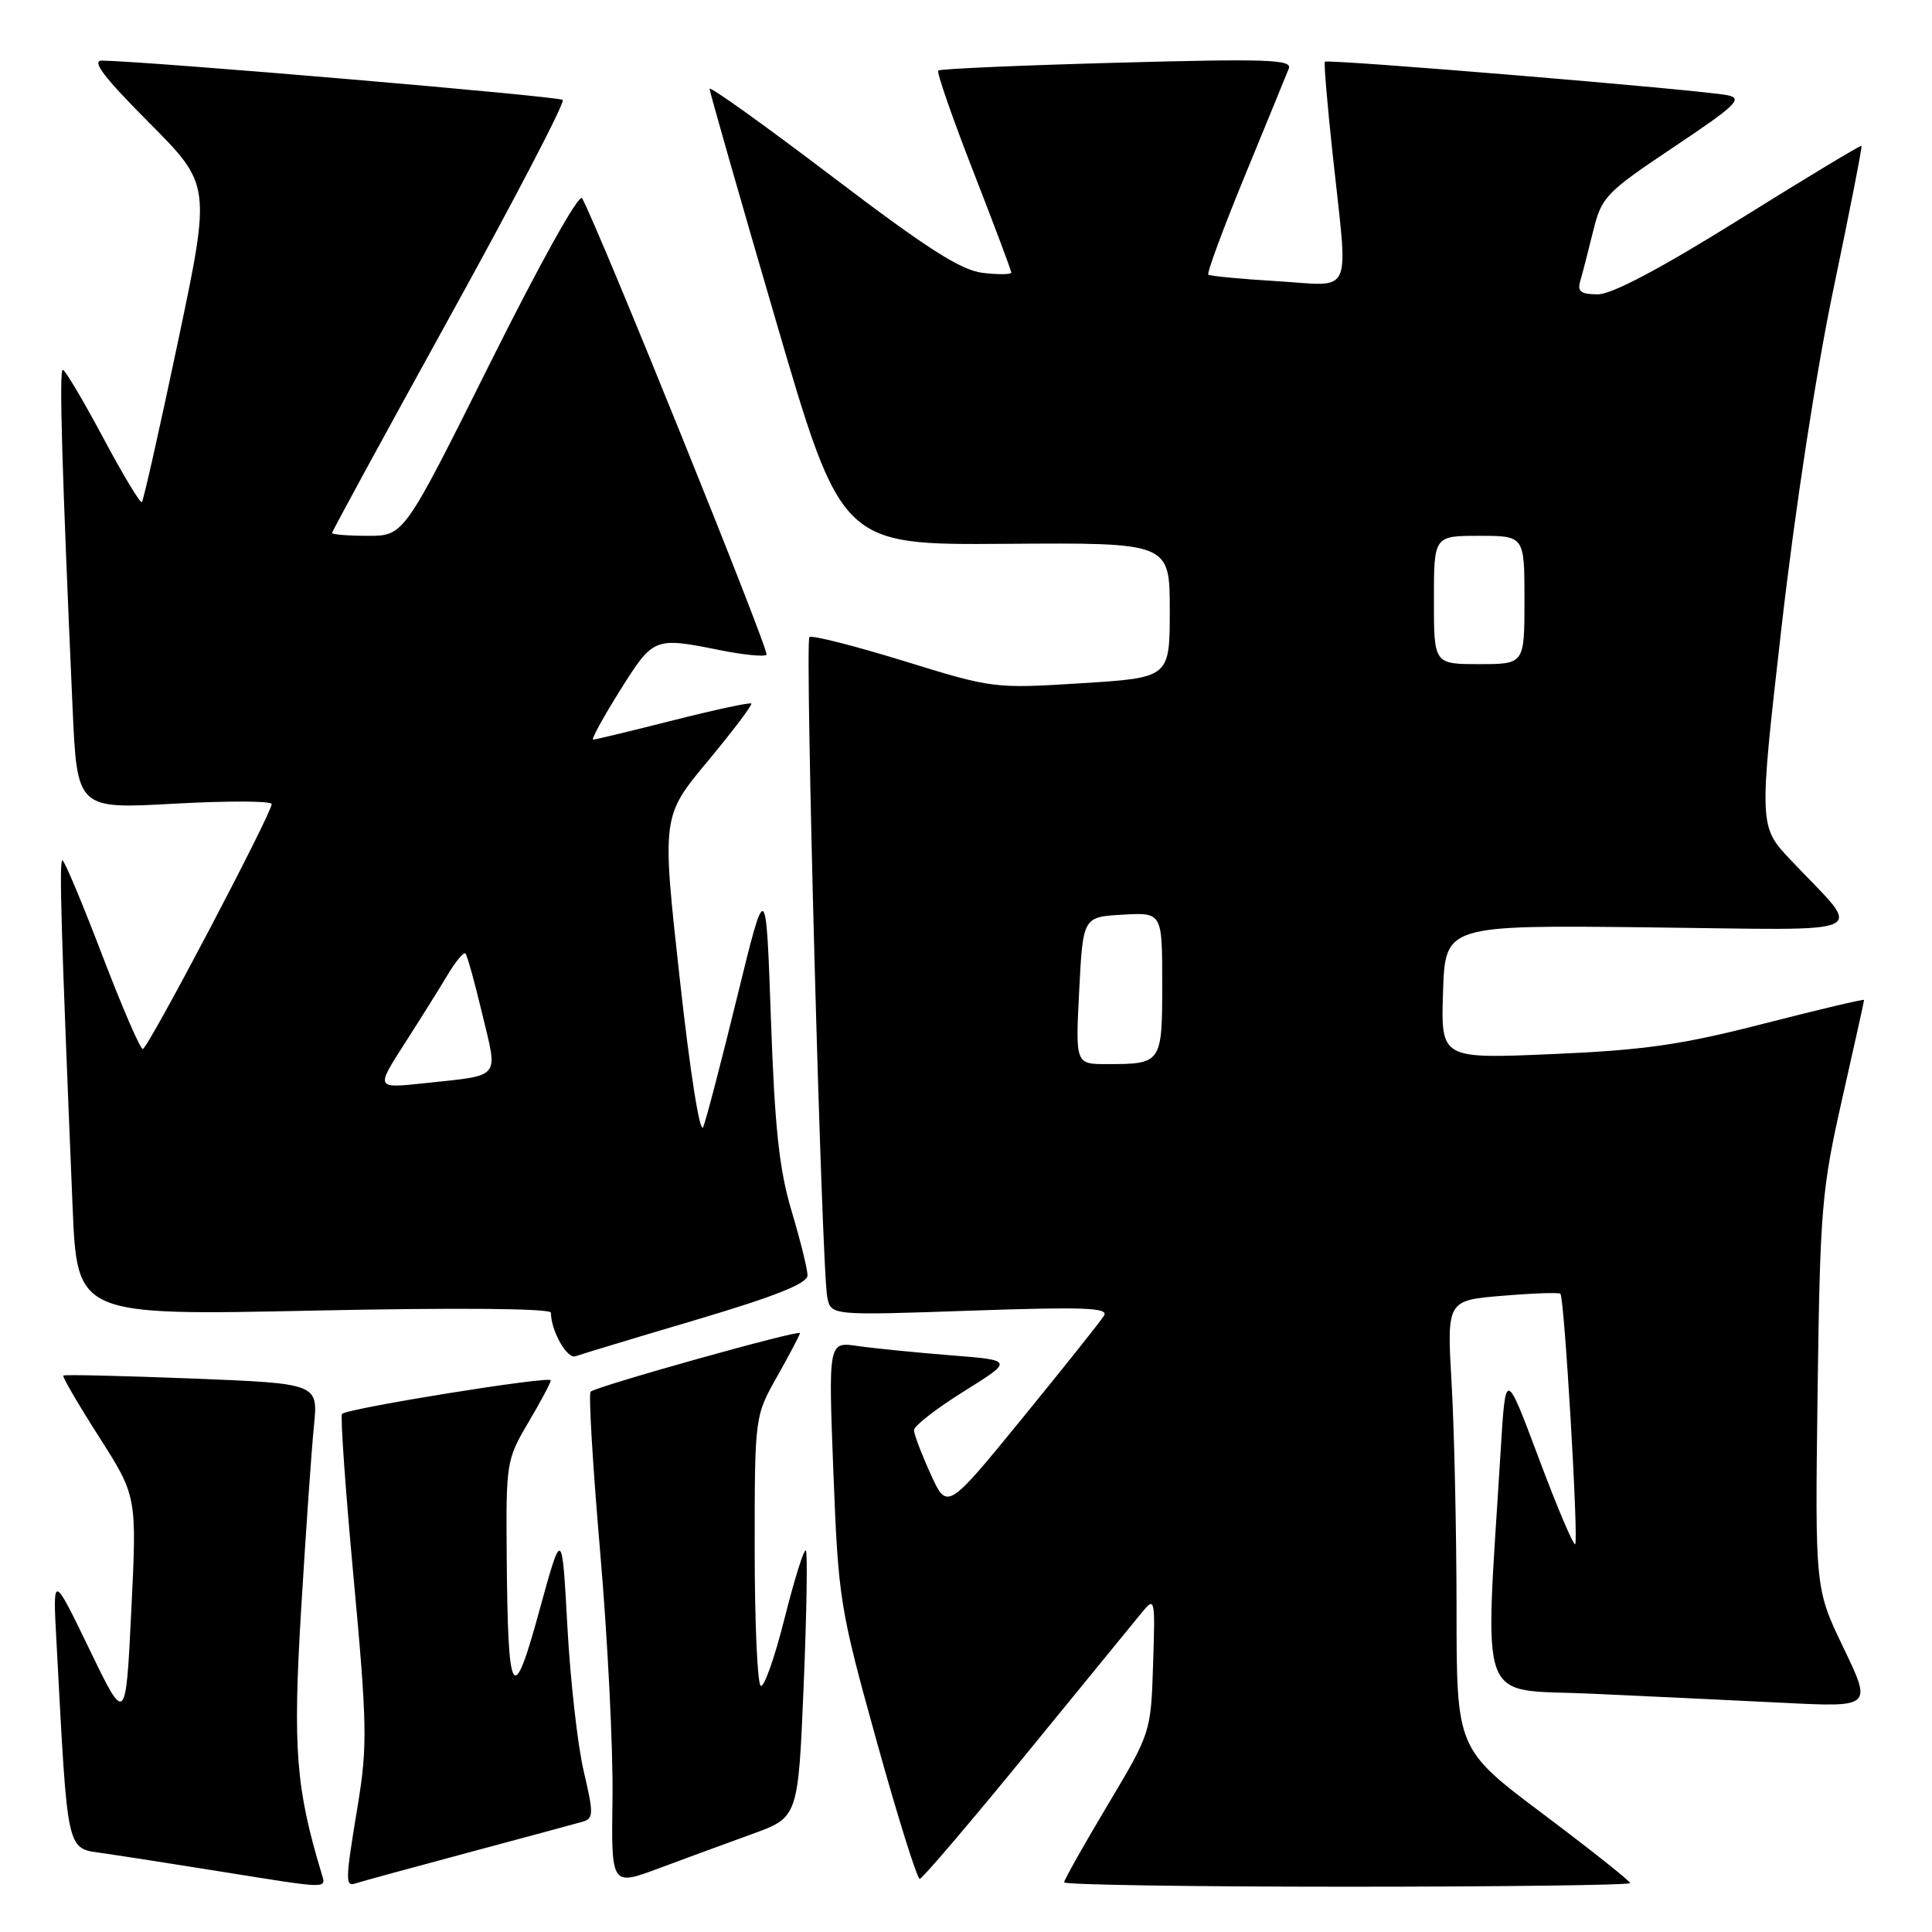 <?xml version="1.0" encoding="UTF-8" standalone="no"?>
<!DOCTYPE svg PUBLIC "-//W3C//DTD SVG 1.1//EN" "http://www.w3.org/Graphics/SVG/1.1/DTD/svg11.dtd" >
<svg xmlns="http://www.w3.org/2000/svg" xmlns:xlink="http://www.w3.org/1999/xlink" version="1.1" viewBox="0 0 256 256">
 <g >
 <path fill="currentColor"
d=" M 42.61 248.25 C 39.19 236.89 38.79 231.70 39.91 213.14 C 40.53 202.89 41.29 191.98 41.60 188.91 C 42.16 183.32 42.16 183.32 25.41 182.66 C 16.20 182.30 8.54 182.12 8.39 182.27 C 8.24 182.43 10.37 186.08 13.13 190.40 C 18.14 198.26 18.14 198.26 17.40 213.38 C 16.66 228.50 16.66 228.50 11.83 218.50 C 6.99 208.50 6.99 208.50 7.48 217.50 C 9.02 246.25 8.70 244.83 13.85 245.59 C 16.41 245.96 23.45 247.06 29.50 248.03 C 43.79 250.32 43.23 250.31 42.61 248.25 Z  M 62.00 245.49 C 69.42 243.50 76.24 241.66 77.15 241.40 C 78.66 240.97 78.68 240.40 77.35 234.71 C 76.54 231.30 75.57 222.65 75.18 215.50 C 74.47 202.50 74.47 202.50 71.48 213.38 C 67.93 226.37 67.29 225.29 67.14 206.00 C 67.04 193.85 67.12 193.36 70.00 188.50 C 71.63 185.75 72.97 183.23 72.98 182.90 C 73.00 182.27 46.07 186.60 45.32 187.35 C 45.08 187.59 45.77 197.40 46.86 209.14 C 48.64 228.33 48.69 231.36 47.44 239.00 C 45.71 249.50 45.70 250.04 47.25 249.52 C 47.94 249.29 54.58 247.48 62.00 245.49 Z  M 99.63 243.03 C 105.76 240.82 105.76 240.82 106.49 223.35 C 106.89 213.75 107.02 205.69 106.78 205.44 C 106.53 205.20 105.27 209.25 103.96 214.43 C 102.66 219.62 101.24 223.65 100.80 223.38 C 100.36 223.10 100.00 214.96 100.00 205.27 C 100.00 187.66 100.00 187.66 103.00 182.35 C 104.65 179.42 106.00 176.85 106.00 176.64 C 106.00 176.14 78.95 183.71 78.26 184.41 C 77.97 184.69 78.55 194.28 79.53 205.71 C 80.52 217.15 81.25 231.77 81.16 238.21 C 80.99 249.91 80.99 249.91 87.25 247.58 C 90.69 246.30 96.26 244.25 99.63 243.03 Z  M 216.00 249.52 C 216.00 249.25 210.82 245.14 204.50 240.39 C 193.00 231.76 193.00 231.76 193.00 213.13 C 192.99 202.88 192.70 189.51 192.35 183.41 C 191.71 172.31 191.71 172.31 199.06 171.70 C 203.11 171.36 206.57 171.24 206.76 171.43 C 207.29 171.96 209.19 204.14 208.72 204.61 C 208.50 204.84 206.33 199.73 203.91 193.26 C 199.50 181.50 199.50 181.50 198.86 192.00 C 196.72 226.89 195.55 223.73 210.81 224.42 C 218.34 224.76 229.80 225.31 236.28 225.63 C 248.05 226.22 248.05 226.22 244.28 218.36 C 240.50 210.50 240.50 210.50 240.84 184.50 C 241.17 160.09 241.37 157.71 244.09 145.64 C 245.69 138.57 247.00 132.66 247.00 132.50 C 247.00 132.35 241.04 133.76 233.75 135.63 C 222.82 138.44 217.91 139.15 205.71 139.67 C 190.92 140.31 190.92 140.31 191.21 131.44 C 191.50 122.58 191.50 122.58 218.49 122.88 C 249.07 123.23 246.97 124.22 237.31 113.99 C 233.05 109.48 233.05 109.48 236.06 83.13 C 237.84 67.56 240.66 49.16 242.97 38.16 C 245.11 27.91 246.77 19.44 246.66 19.32 C 246.54 19.21 239.28 23.59 230.51 29.06 C 220.03 35.59 213.59 39.00 211.72 39.00 C 209.47 39.00 208.98 38.63 209.39 37.25 C 209.67 36.29 210.44 33.33 211.09 30.67 C 212.22 26.07 212.72 25.55 221.79 19.48 C 230.06 13.95 230.99 13.05 228.91 12.62 C 225.53 11.92 175.86 7.79 175.55 8.18 C 175.41 8.36 175.88 13.90 176.59 20.50 C 178.66 39.72 179.48 37.87 169.25 37.26 C 164.44 36.97 160.32 36.58 160.11 36.39 C 159.89 36.20 162.07 30.30 164.96 23.27 C 167.85 16.25 170.46 9.86 170.77 9.09 C 171.26 7.88 167.89 7.77 148.03 8.31 C 135.21 8.66 124.54 9.12 124.32 9.35 C 124.10 9.57 126.18 15.58 128.96 22.70 C 131.73 29.81 134.00 35.85 134.00 36.12 C 134.00 36.38 132.31 36.40 130.25 36.16 C 127.34 35.83 122.86 32.96 110.25 23.38 C 101.31 16.59 94.01 11.36 94.02 11.77 C 94.04 12.17 97.97 25.94 102.77 42.36 C 111.50 72.22 111.50 72.22 133.25 72.06 C 155.00 71.90 155.00 71.90 155.00 80.85 C 155.00 89.80 155.00 89.80 143.32 90.53 C 131.75 91.26 131.54 91.23 119.71 87.57 C 113.15 85.55 107.54 84.13 107.25 84.42 C 106.63 85.04 108.88 168.38 109.62 171.91 C 110.12 174.31 110.12 174.31 128.60 173.67 C 143.65 173.15 146.94 173.27 146.29 174.33 C 145.86 175.04 141.00 181.14 135.50 187.88 C 125.50 200.13 125.50 200.13 123.31 195.31 C 122.11 192.67 121.11 190.05 121.11 189.50 C 121.10 188.95 124.07 186.64 127.71 184.37 C 134.32 180.24 134.32 180.24 125.91 179.58 C 121.29 179.21 115.76 178.66 113.63 178.35 C 109.76 177.78 109.76 177.78 110.43 195.14 C 111.09 211.97 111.26 213.06 116.17 230.75 C 118.96 240.79 121.53 248.98 121.87 248.96 C 122.22 248.94 128.57 241.48 136.00 232.39 C 143.43 223.30 150.31 214.88 151.29 213.68 C 153.04 211.55 153.08 211.72 152.79 220.54 C 152.50 229.56 152.49 229.60 146.75 239.21 C 143.59 244.51 141.00 249.11 141.00 249.42 C 141.00 249.74 157.88 250.00 178.50 250.00 C 199.12 250.00 216.00 249.78 216.00 249.52 Z  M 92.25 174.88 C 102.75 171.76 106.99 170.07 107.00 169.00 C 107.00 168.17 106.05 164.35 104.90 160.50 C 103.25 155.00 102.66 149.52 102.15 135.00 C 101.50 116.50 101.50 116.50 97.70 132.00 C 95.62 140.53 93.58 148.33 93.18 149.34 C 92.75 150.40 91.44 142.12 90.07 129.68 C 87.69 108.18 87.69 108.18 93.78 100.86 C 97.13 96.83 99.73 93.39 99.55 93.22 C 99.38 93.05 94.72 94.05 89.19 95.45 C 83.66 96.85 78.90 98.00 78.60 98.00 C 78.31 98.00 79.91 95.07 82.15 91.50 C 86.58 84.43 86.67 84.40 95.36 86.14 C 98.49 86.77 101.28 87.05 101.57 86.76 C 102.00 86.33 79.35 30.27 77.13 26.27 C 76.73 25.57 71.57 34.83 64.99 48.02 C 53.53 71.00 53.53 71.00 48.77 71.00 C 46.15 71.00 44.00 70.83 44.00 70.62 C 44.00 70.41 51.01 57.54 59.57 42.03 C 68.14 26.51 74.89 13.56 74.57 13.24 C 74.10 12.76 19.83 8.13 13.52 8.03 C 12.07 8.01 13.73 10.20 19.75 16.25 C 27.96 24.50 27.96 24.50 23.57 45.33 C 21.16 56.78 19.01 66.32 18.80 66.53 C 18.59 66.74 16.27 62.88 13.64 57.95 C 11.01 53.03 8.62 49.00 8.32 49.00 C 7.82 49.00 8.20 61.96 9.62 93.86 C 10.22 107.21 10.22 107.21 23.11 106.49 C 30.20 106.10 36.00 106.12 36.00 106.54 C 36.00 107.80 19.58 139.00 18.92 139.00 C 18.57 139.00 16.15 133.38 13.52 126.50 C 10.89 119.62 8.53 114.00 8.27 114.00 C 7.82 114.00 8.09 123.11 9.62 159.91 C 10.22 174.32 10.22 174.32 41.61 173.66 C 60.80 173.26 73.00 173.37 73.00 173.94 C 73.00 176.32 75.14 180.12 76.26 179.71 C 76.94 179.46 84.14 177.28 92.25 174.88 Z  M 143.00 131.25 C 143.50 121.50 143.50 121.50 148.75 121.20 C 154.00 120.90 154.00 120.90 154.00 130.34 C 154.00 140.90 153.93 141.00 146.67 141.00 C 142.50 141.00 142.50 141.00 143.00 131.25 Z  M 190.00 79.50 C 190.00 71.00 190.00 71.00 196.00 71.00 C 202.00 71.00 202.00 71.00 202.00 79.50 C 202.00 88.00 202.00 88.00 196.00 88.00 C 190.00 88.00 190.00 88.00 190.00 79.50 Z  M 53.56 138.36 C 55.63 135.14 58.21 131.02 59.29 129.21 C 60.37 127.40 61.44 126.11 61.67 126.34 C 61.90 126.57 62.91 130.18 63.90 134.36 C 65.99 143.10 66.56 142.42 56.15 143.54 C 49.80 144.22 49.80 144.22 53.56 138.36 Z "/>
</g>
</svg>